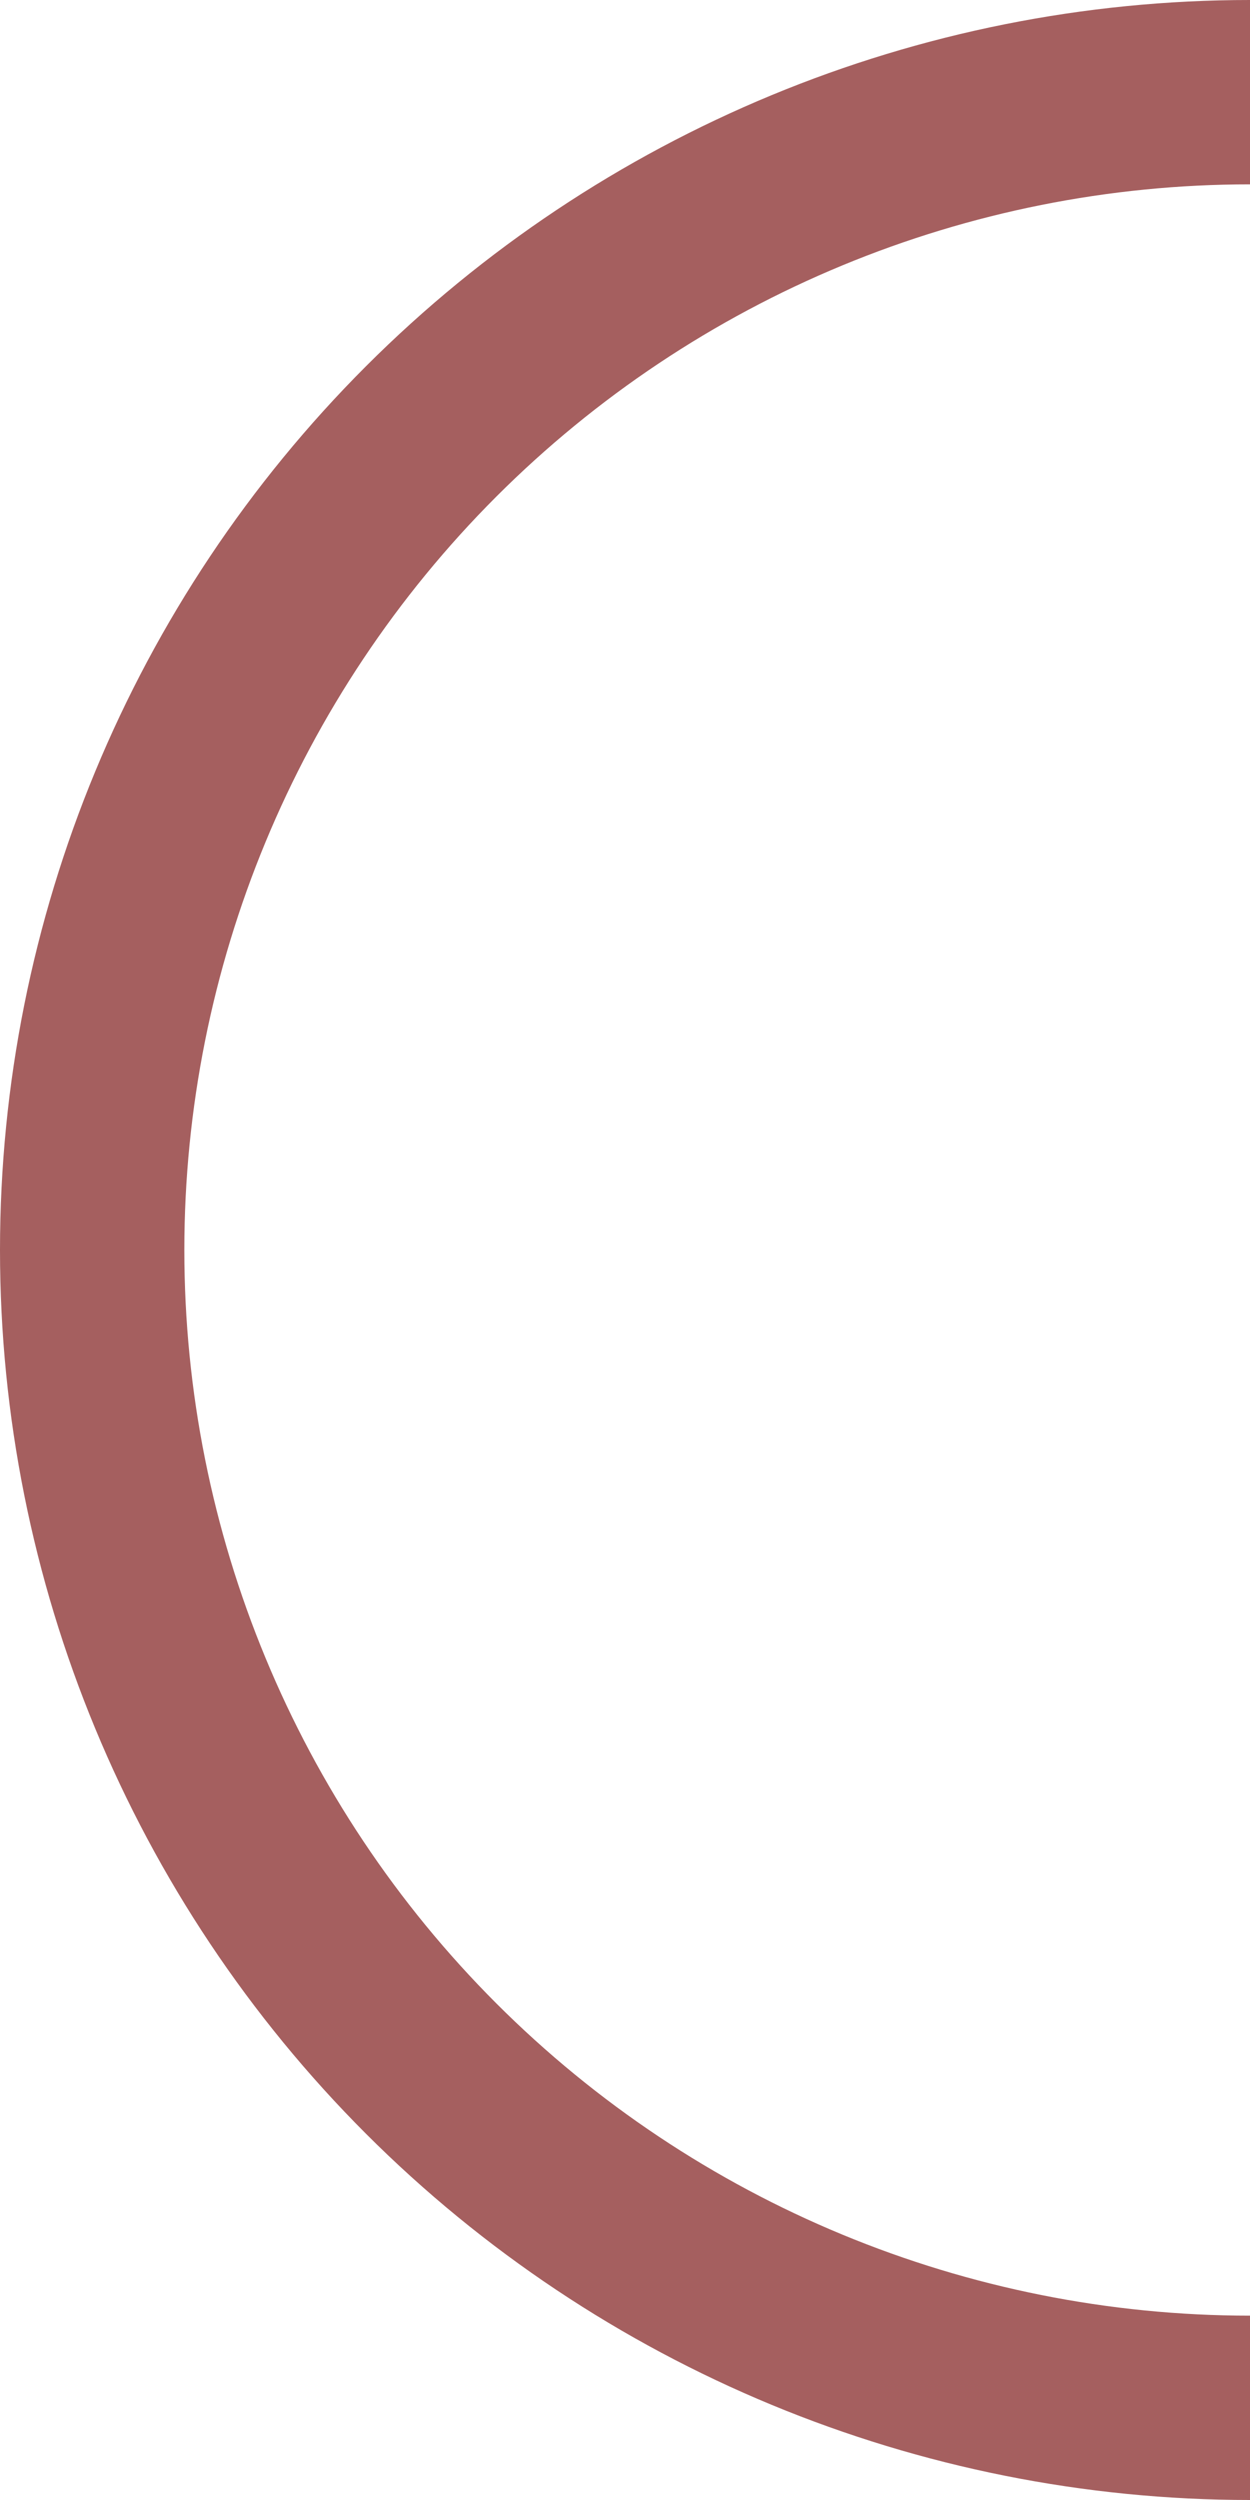 <svg width="271" height="542" viewBox="0 0 271 542" fill="none" xmlns="http://www.w3.org/2000/svg">
<path d="M271 -1.18458e-05C199.126 -8.70409e-06 130.196 28.552 79.374 79.374C28.552 130.196 -9.56117e-06 199.126 -1.18458e-05 271C-1.41304e-05 342.874 28.552 411.804 79.374 462.626C130.196 513.448 199.126 542 271 542L271 502.033C209.726 502.033 150.962 477.692 107.635 434.365C64.308 391.038 39.967 332.274 39.967 271C39.967 209.726 64.308 150.962 107.635 107.635C150.962 64.308 209.726 39.967 271 39.967L271 -1.18458e-05Z" fill="#A55F5F"/>
</svg>
